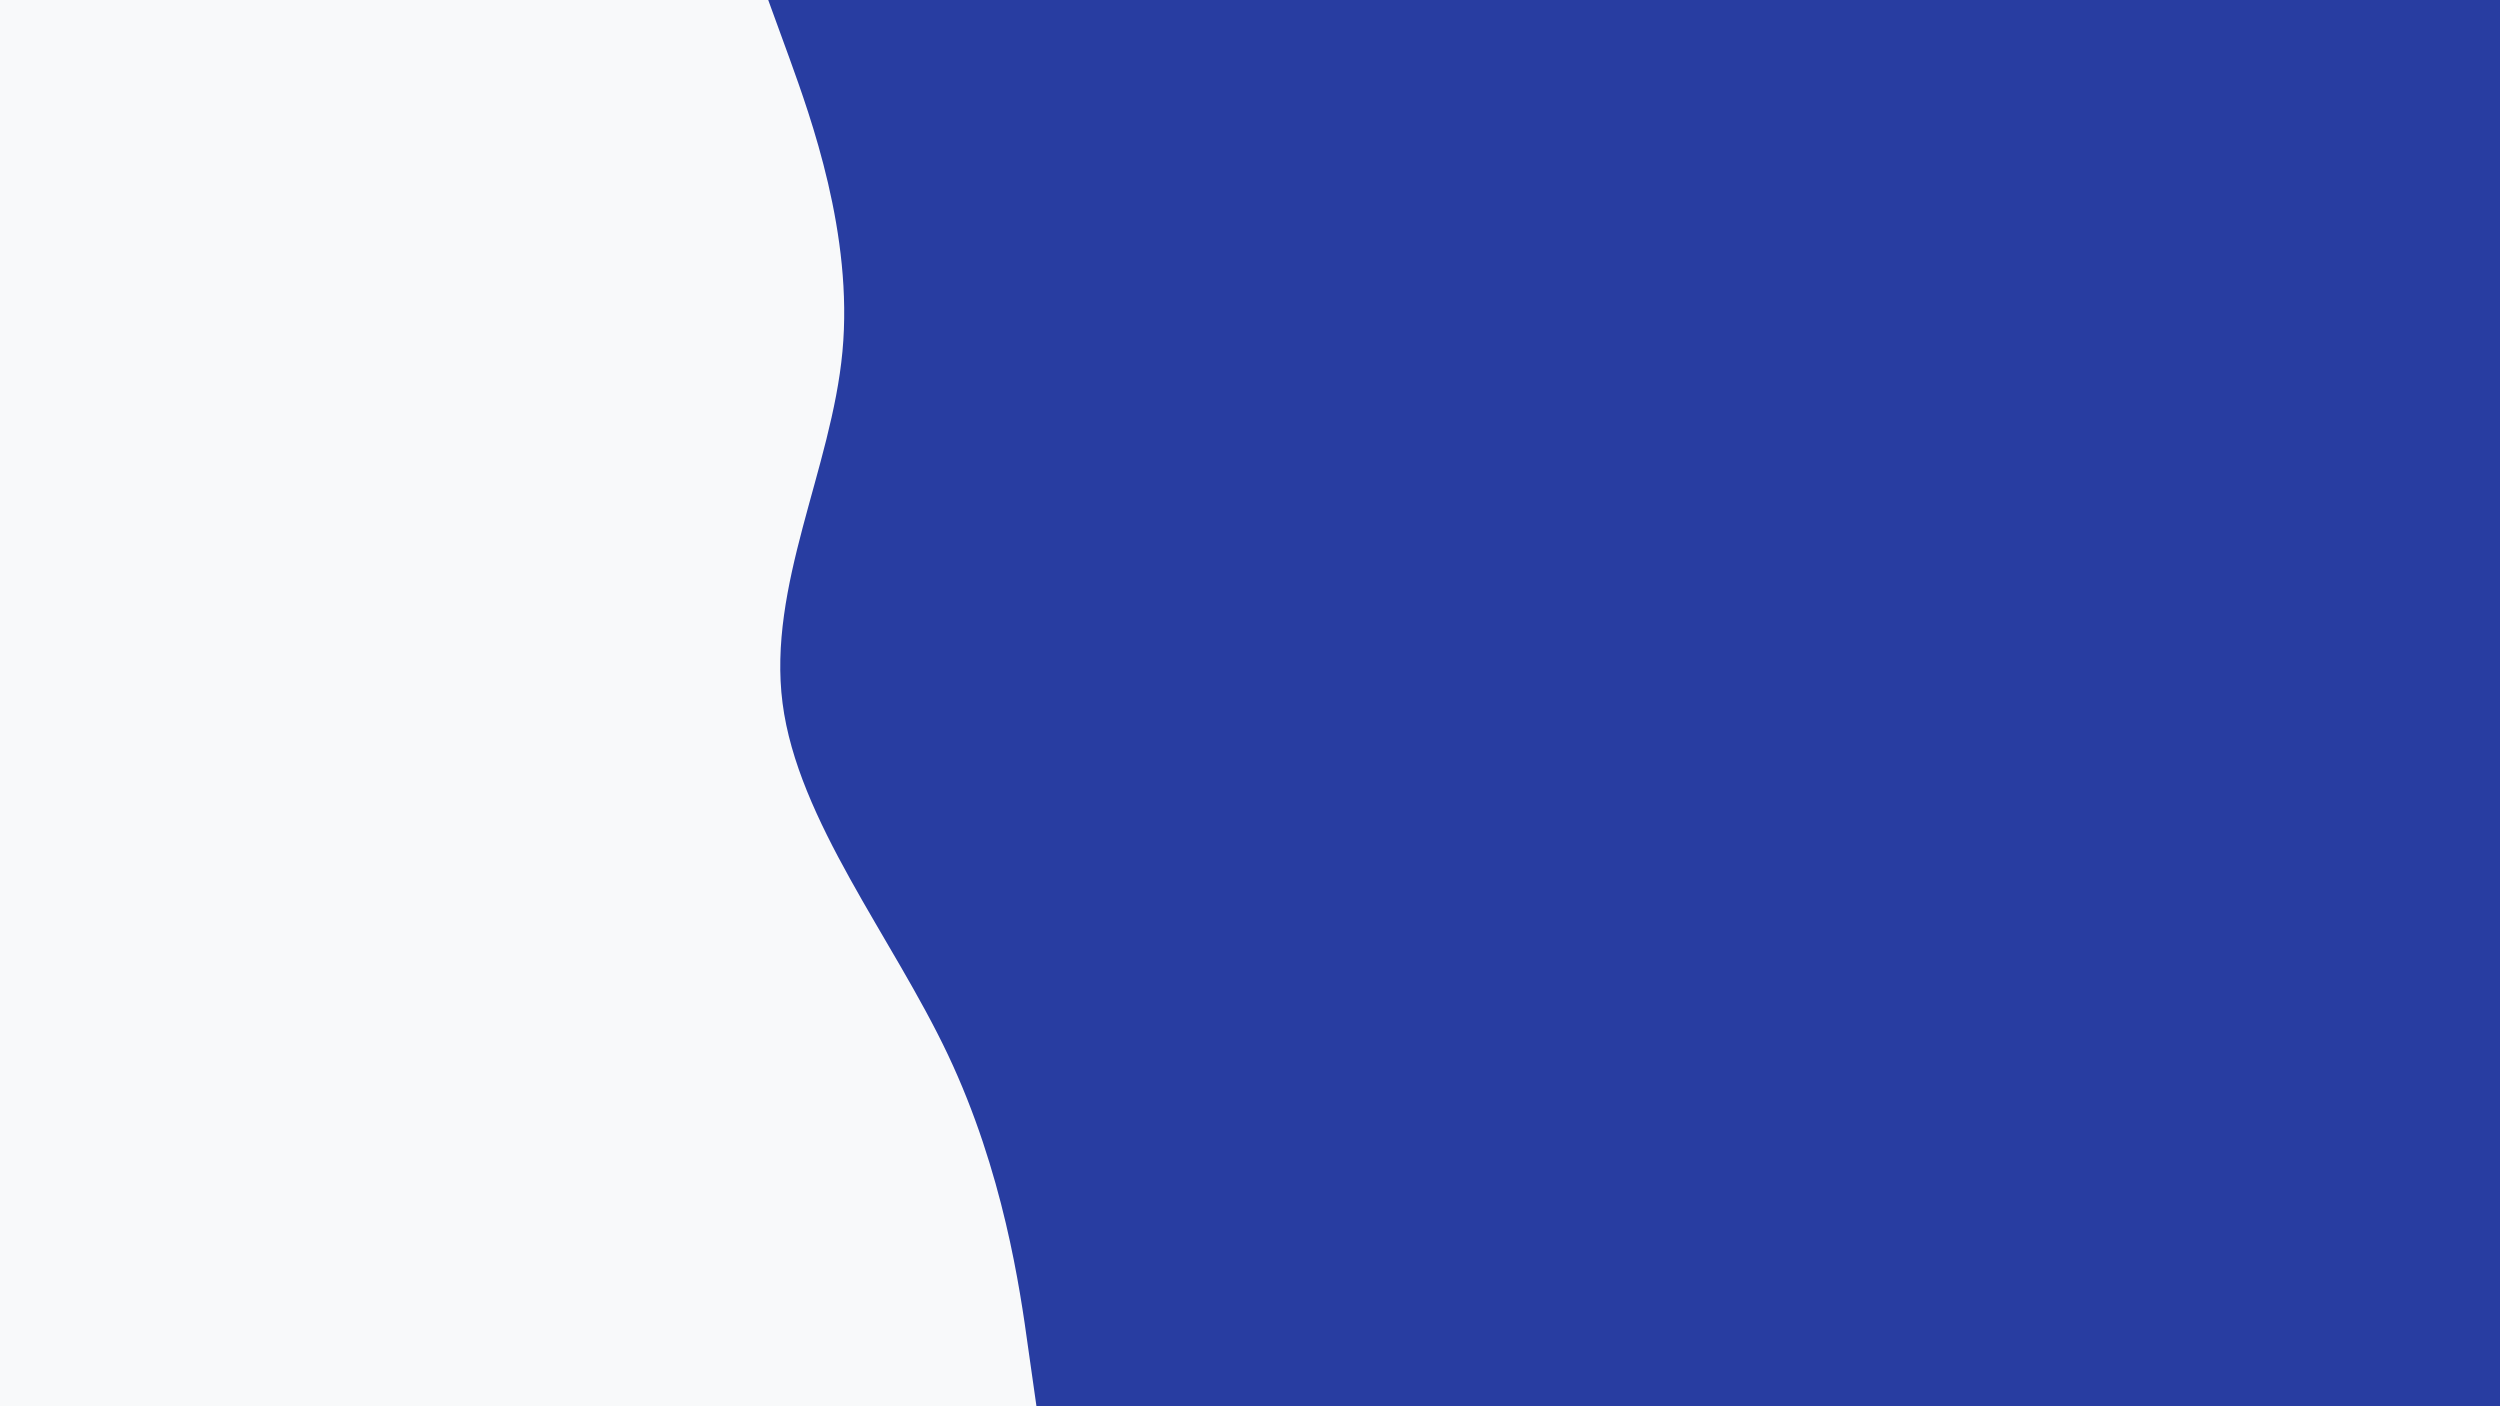 <svg id="visual" viewBox="0 0 960 540" width="960" height="540" xmlns="http://www.w3.org/2000/svg" xmlns:xlink="http://www.w3.org/1999/xlink" version="1.1"><rect x="0" y="0" width="960" height="540" fill="#283DA1"></rect><path d="M295 0L303.2 22.5C311.3 45 327.7 90 323.5 135C319.3 180 294.7 225 300.5 270C306.3 315 342.7 360 364 405C385.3 450 391.7 495 394.8 517.5L398 540L0 540L0 517.5C0 495 0 450 0 405C0 360 0 315 0 270C0 225 0 180 0 135C0 90 0 45 0 22.5L0 0Z" fill="#f8f9fa" stroke-linecap="round" stroke-linejoin="miter"></path></svg>